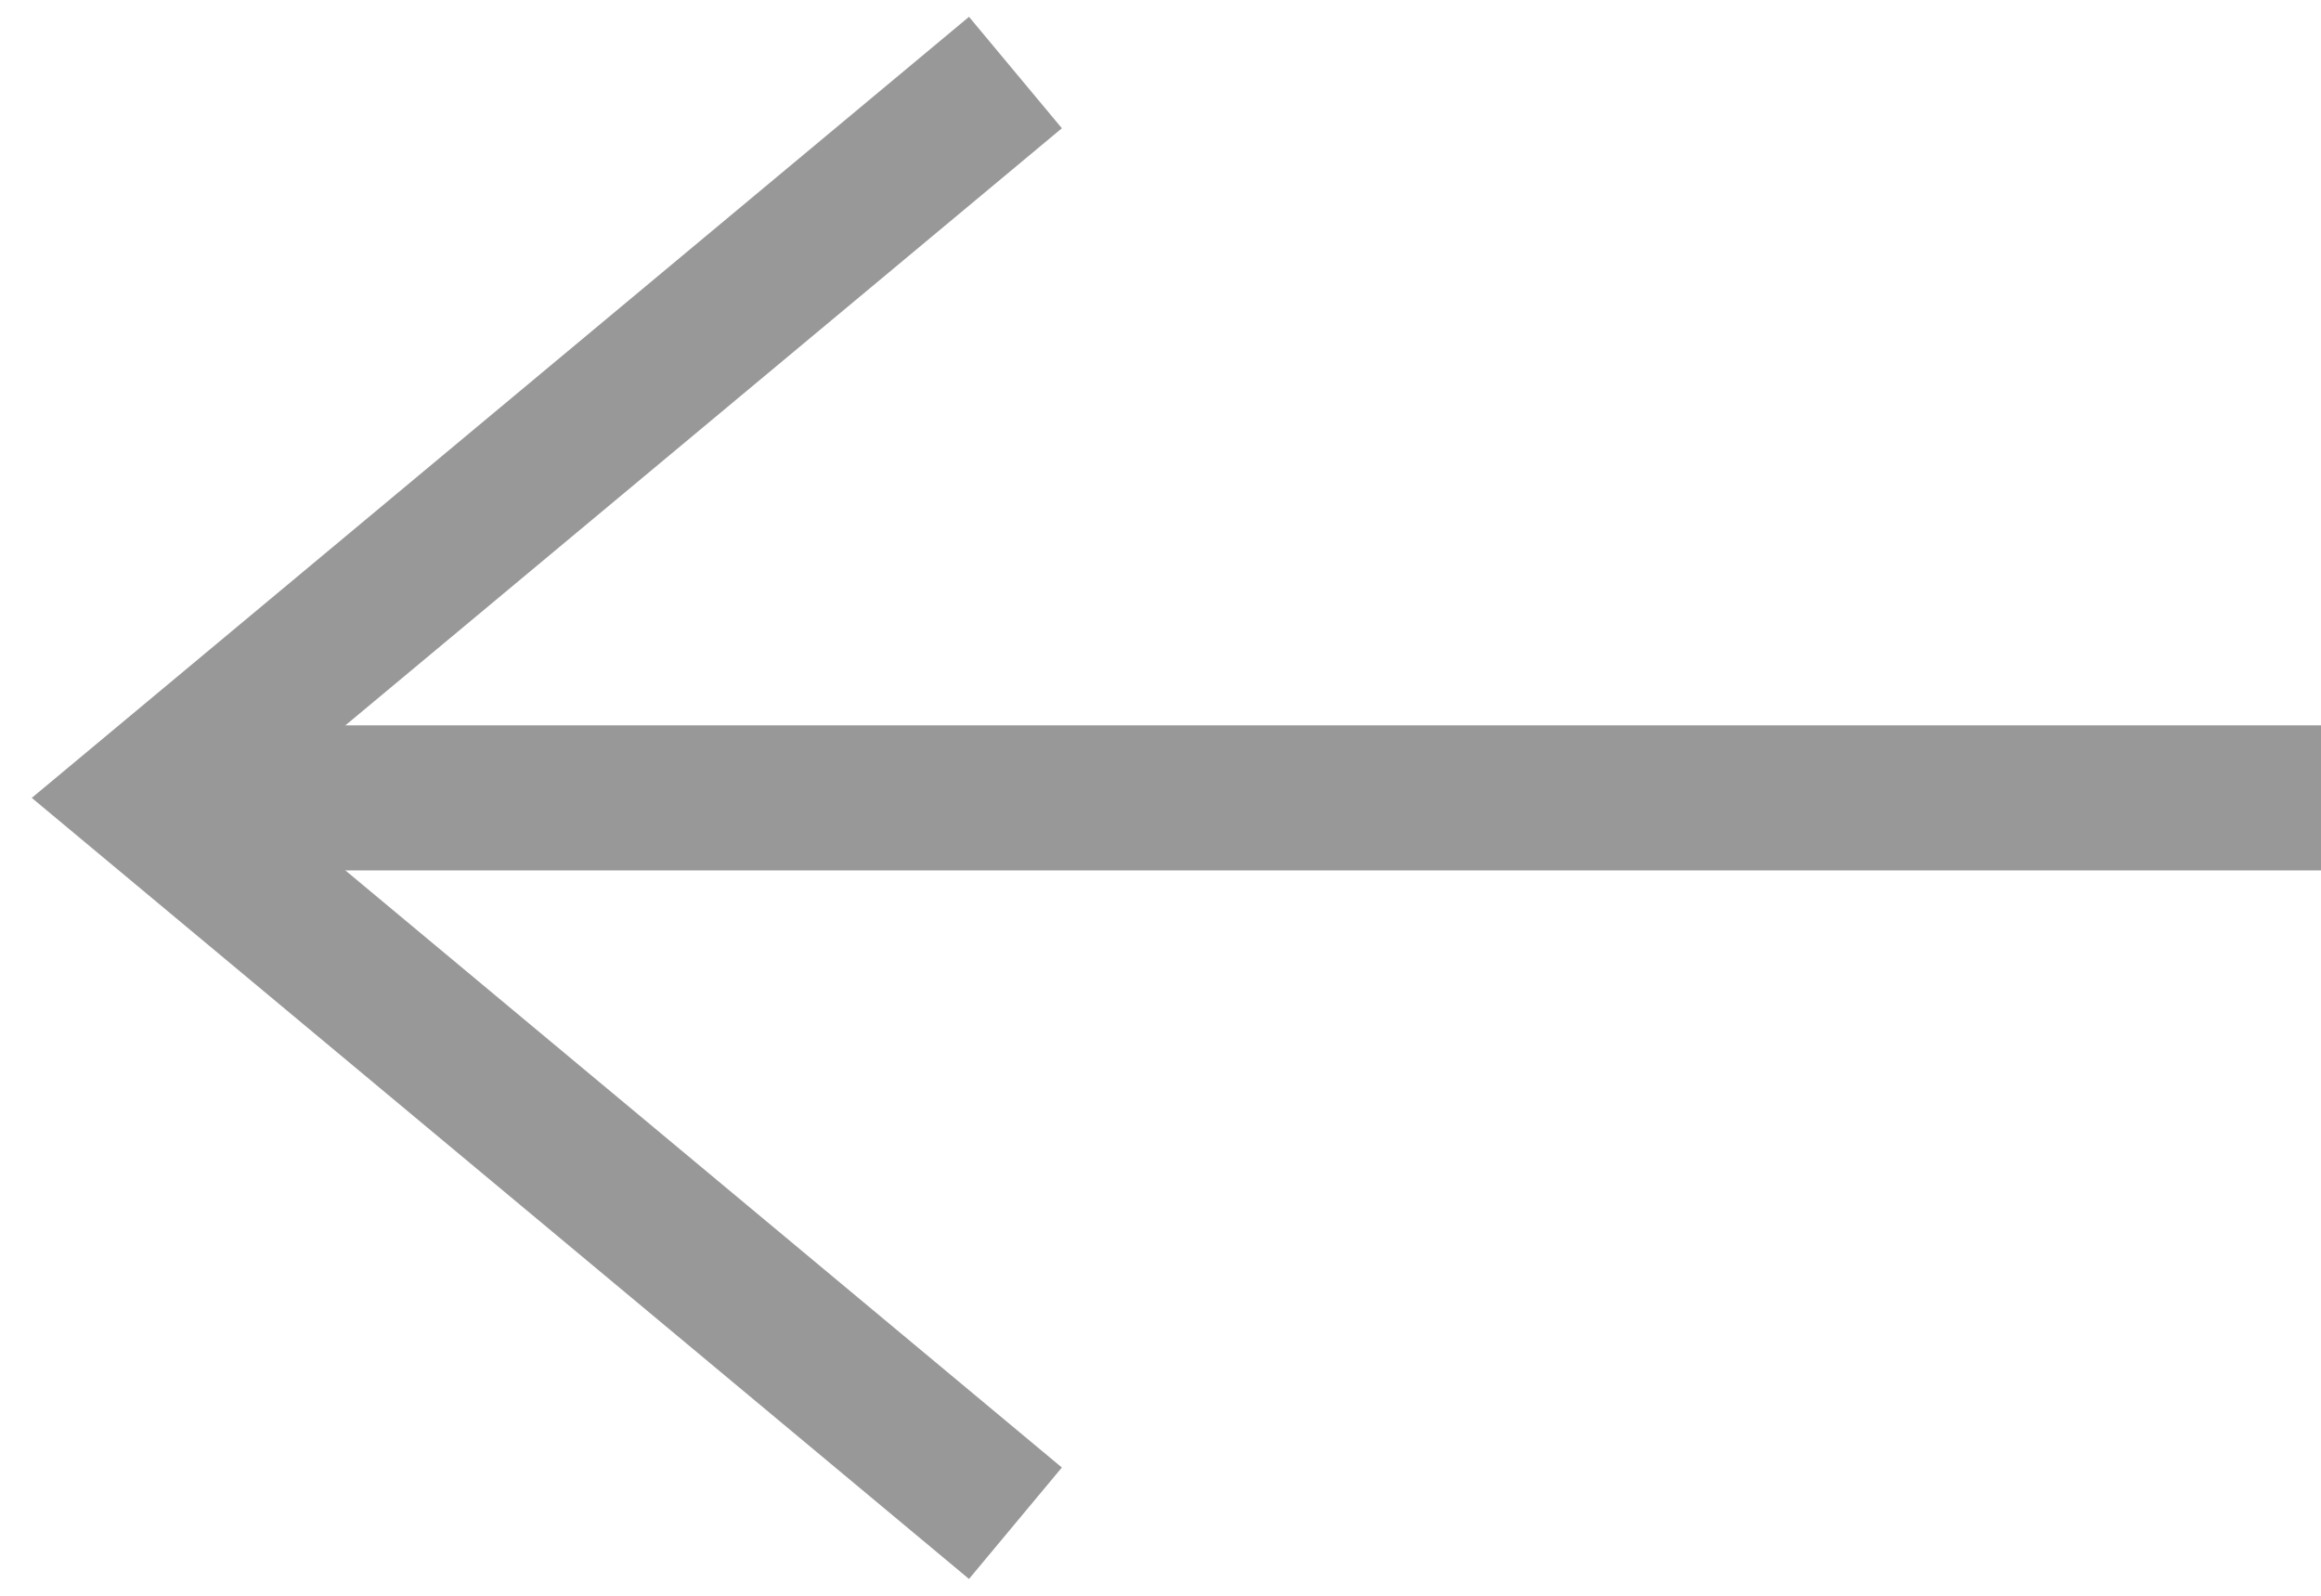 <svg width="16" height="11" viewBox="0 0 16 11" fill="none" xmlns="http://www.w3.org/2000/svg">
<path d="M7 0.5L1 5.5L7 10.5" stroke="#989898" stroke-miterlimit="10"/>
<path d="M16 5.5H1" stroke="#989898"/>
</svg>
